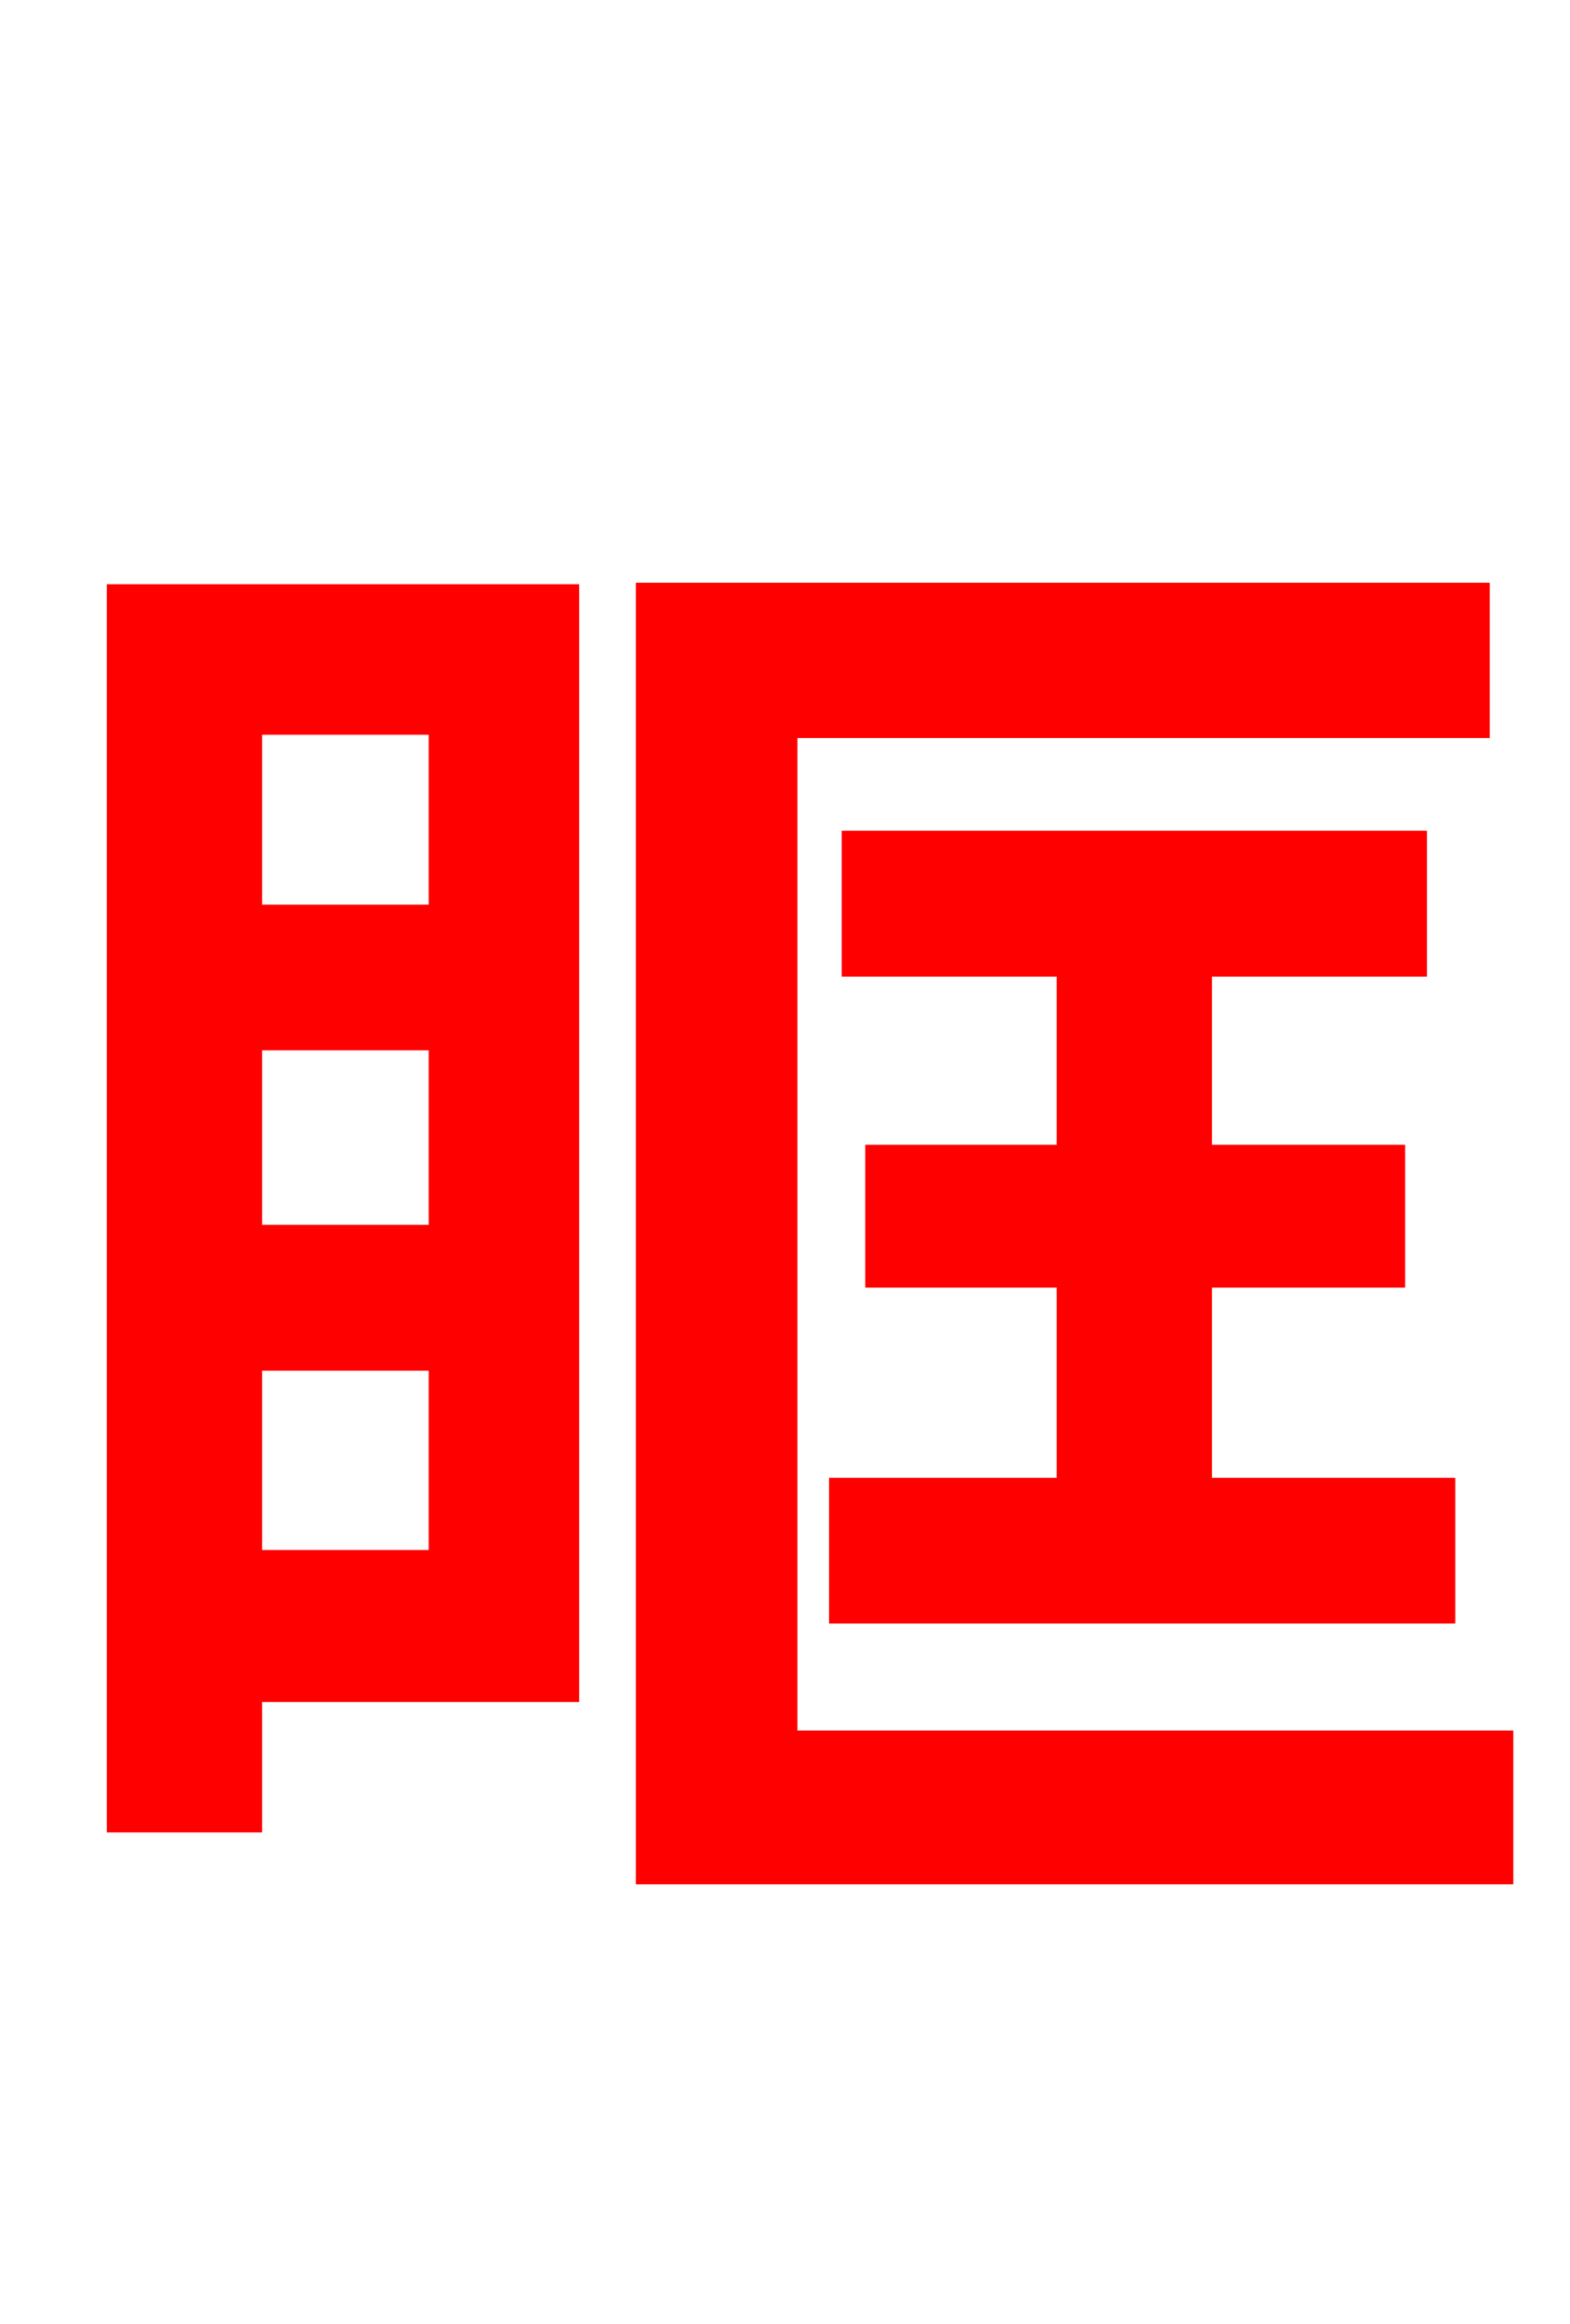 <svg xmlns="http://www.w3.org/2000/svg" xmlns:xlink="http://www.w3.org/1999/xlink" width="72" height="106.56"><path fill="red" stroke="red" d="M20.16 33.19L20.16 41.98L11.52 41.98L11.52 33.19ZM11.52 71.57L11.52 62.35L20.16 62.35L20.16 71.57ZM11.52 47.66L20.16 47.66L20.16 56.66L11.52 56.66ZM26.06 27.29L5.40 27.29L5.40 83.52L11.52 83.52L11.52 77.54L26.06 77.54ZM36.07 79.85L36.07 33.34L67.82 33.34L67.82 27.22L29.66 27.22L29.66 85.90L68.90 85.90L68.90 79.85ZM38.52 68.26L38.52 73.94L66.24 73.94L66.24 68.26L55.08 68.26L55.08 58.54L63.94 58.54L63.94 52.99L55.08 52.99L55.08 44.28L64.94 44.28L64.94 38.59L39.10 38.59L39.10 44.28L48.96 44.28L48.96 52.99L40.18 52.99L40.18 58.54L48.96 58.54L48.96 68.26Z"/></svg>
